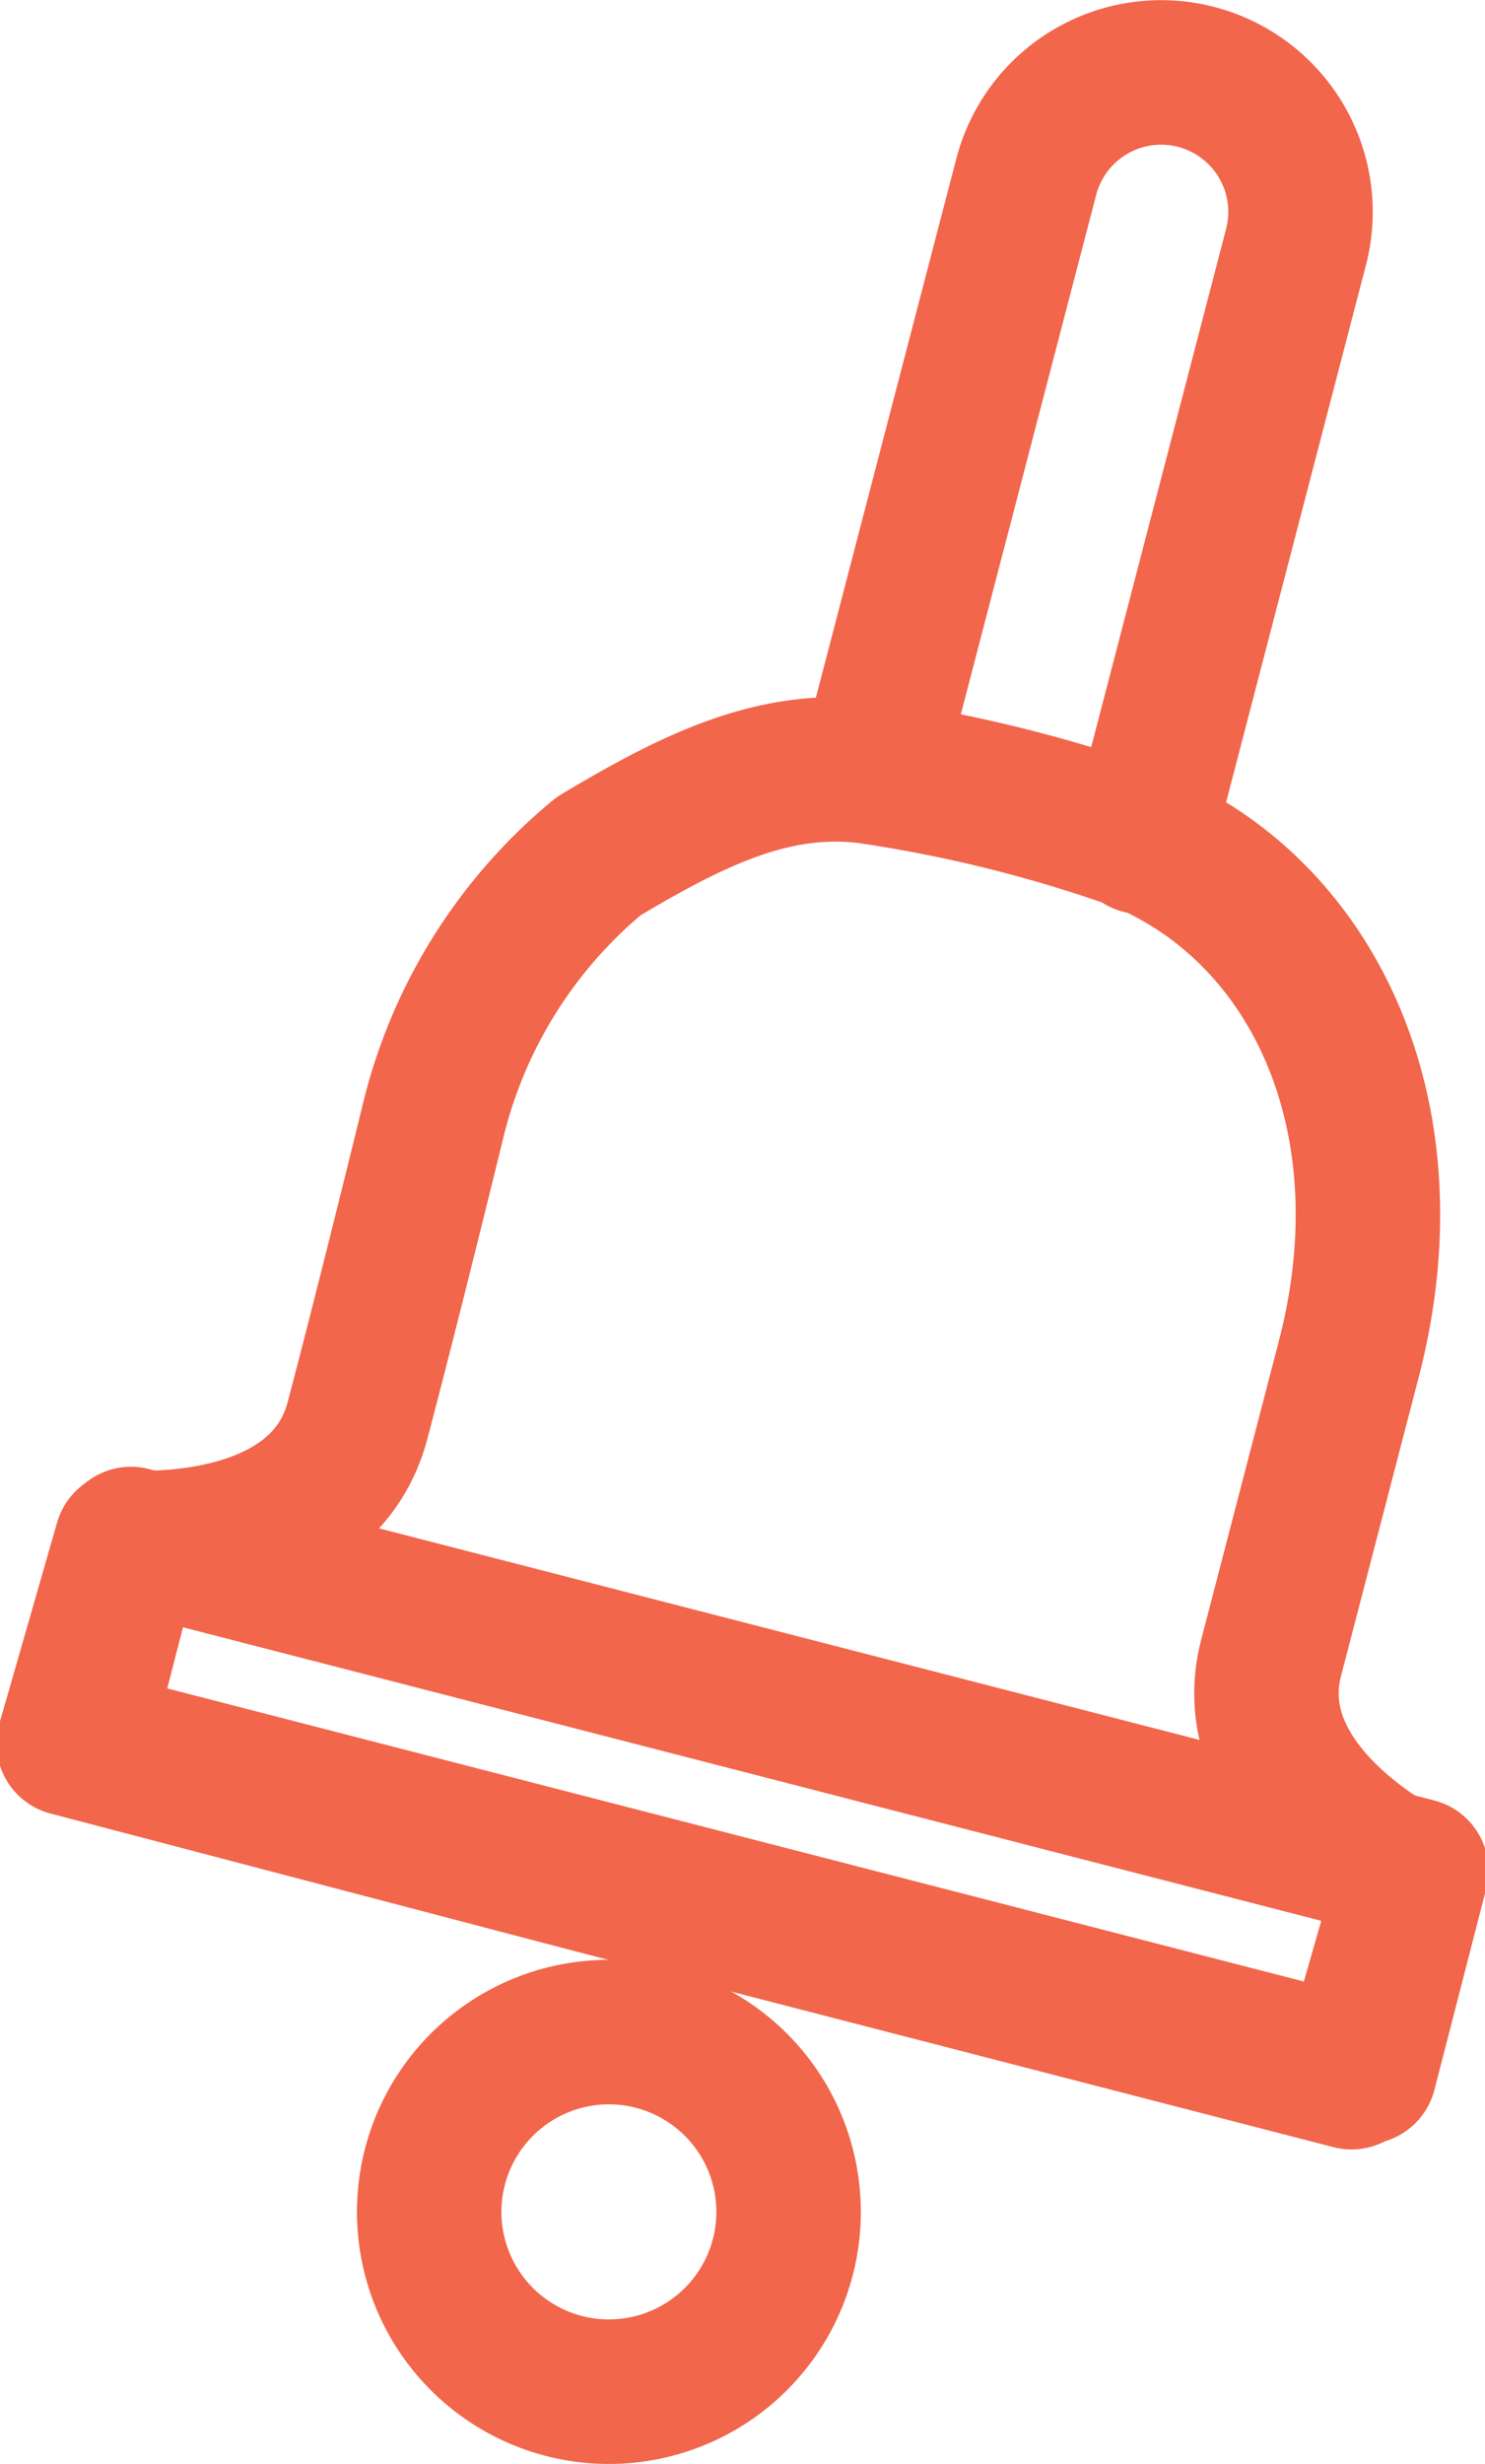 <svg xmlns="http://www.w3.org/2000/svg" viewBox="0 0 25.7 42.62"><defs><style>.cls-1{fill:none;stroke:#f2664b;stroke-linecap:round;stroke-linejoin:round;stroke-width:2.5px;}</style></defs><title>novelty</title><g id="Слой_2" data-name="Слой 2"><g id="Desktop"><g id="Каталог_Раздел" data-name="Каталог Раздел"><path class="cls-1" d="M22,28.67l1.34-5.15c1.09-4.18-.59-7.74-3.6-9A24.51,24.51,0,0,0,15,13.34c-1.61-.19-3,.49-4.64,1.47a8.55,8.55,0,0,0-2.87,4.6s-.76,3.11-1.3,5.15c-.62,2.39-4,2.12-4,2.12l-1,3.48,9.11,2.39,13.09,3.38,1-3.48S21.39,31,22,28.67Z"/><rect class="cls-1" x="11.1" y="19.85" width="3.59" height="22.93" transform="matrix(0.25, -0.97, 0.97, 0.25, -20.66, 35.91)"/><path class="cls-1" d="M11.32,35.25a3.07,3.07,0,0,0-.78-.1,3.11,3.11,0,1,0,.78.1Z"/><path class="cls-1" d="M19.75,14.56,22.43,4.27a2.41,2.41,0,0,0-4.67-1.21L15.08,13.34"/></g></g></g></svg>